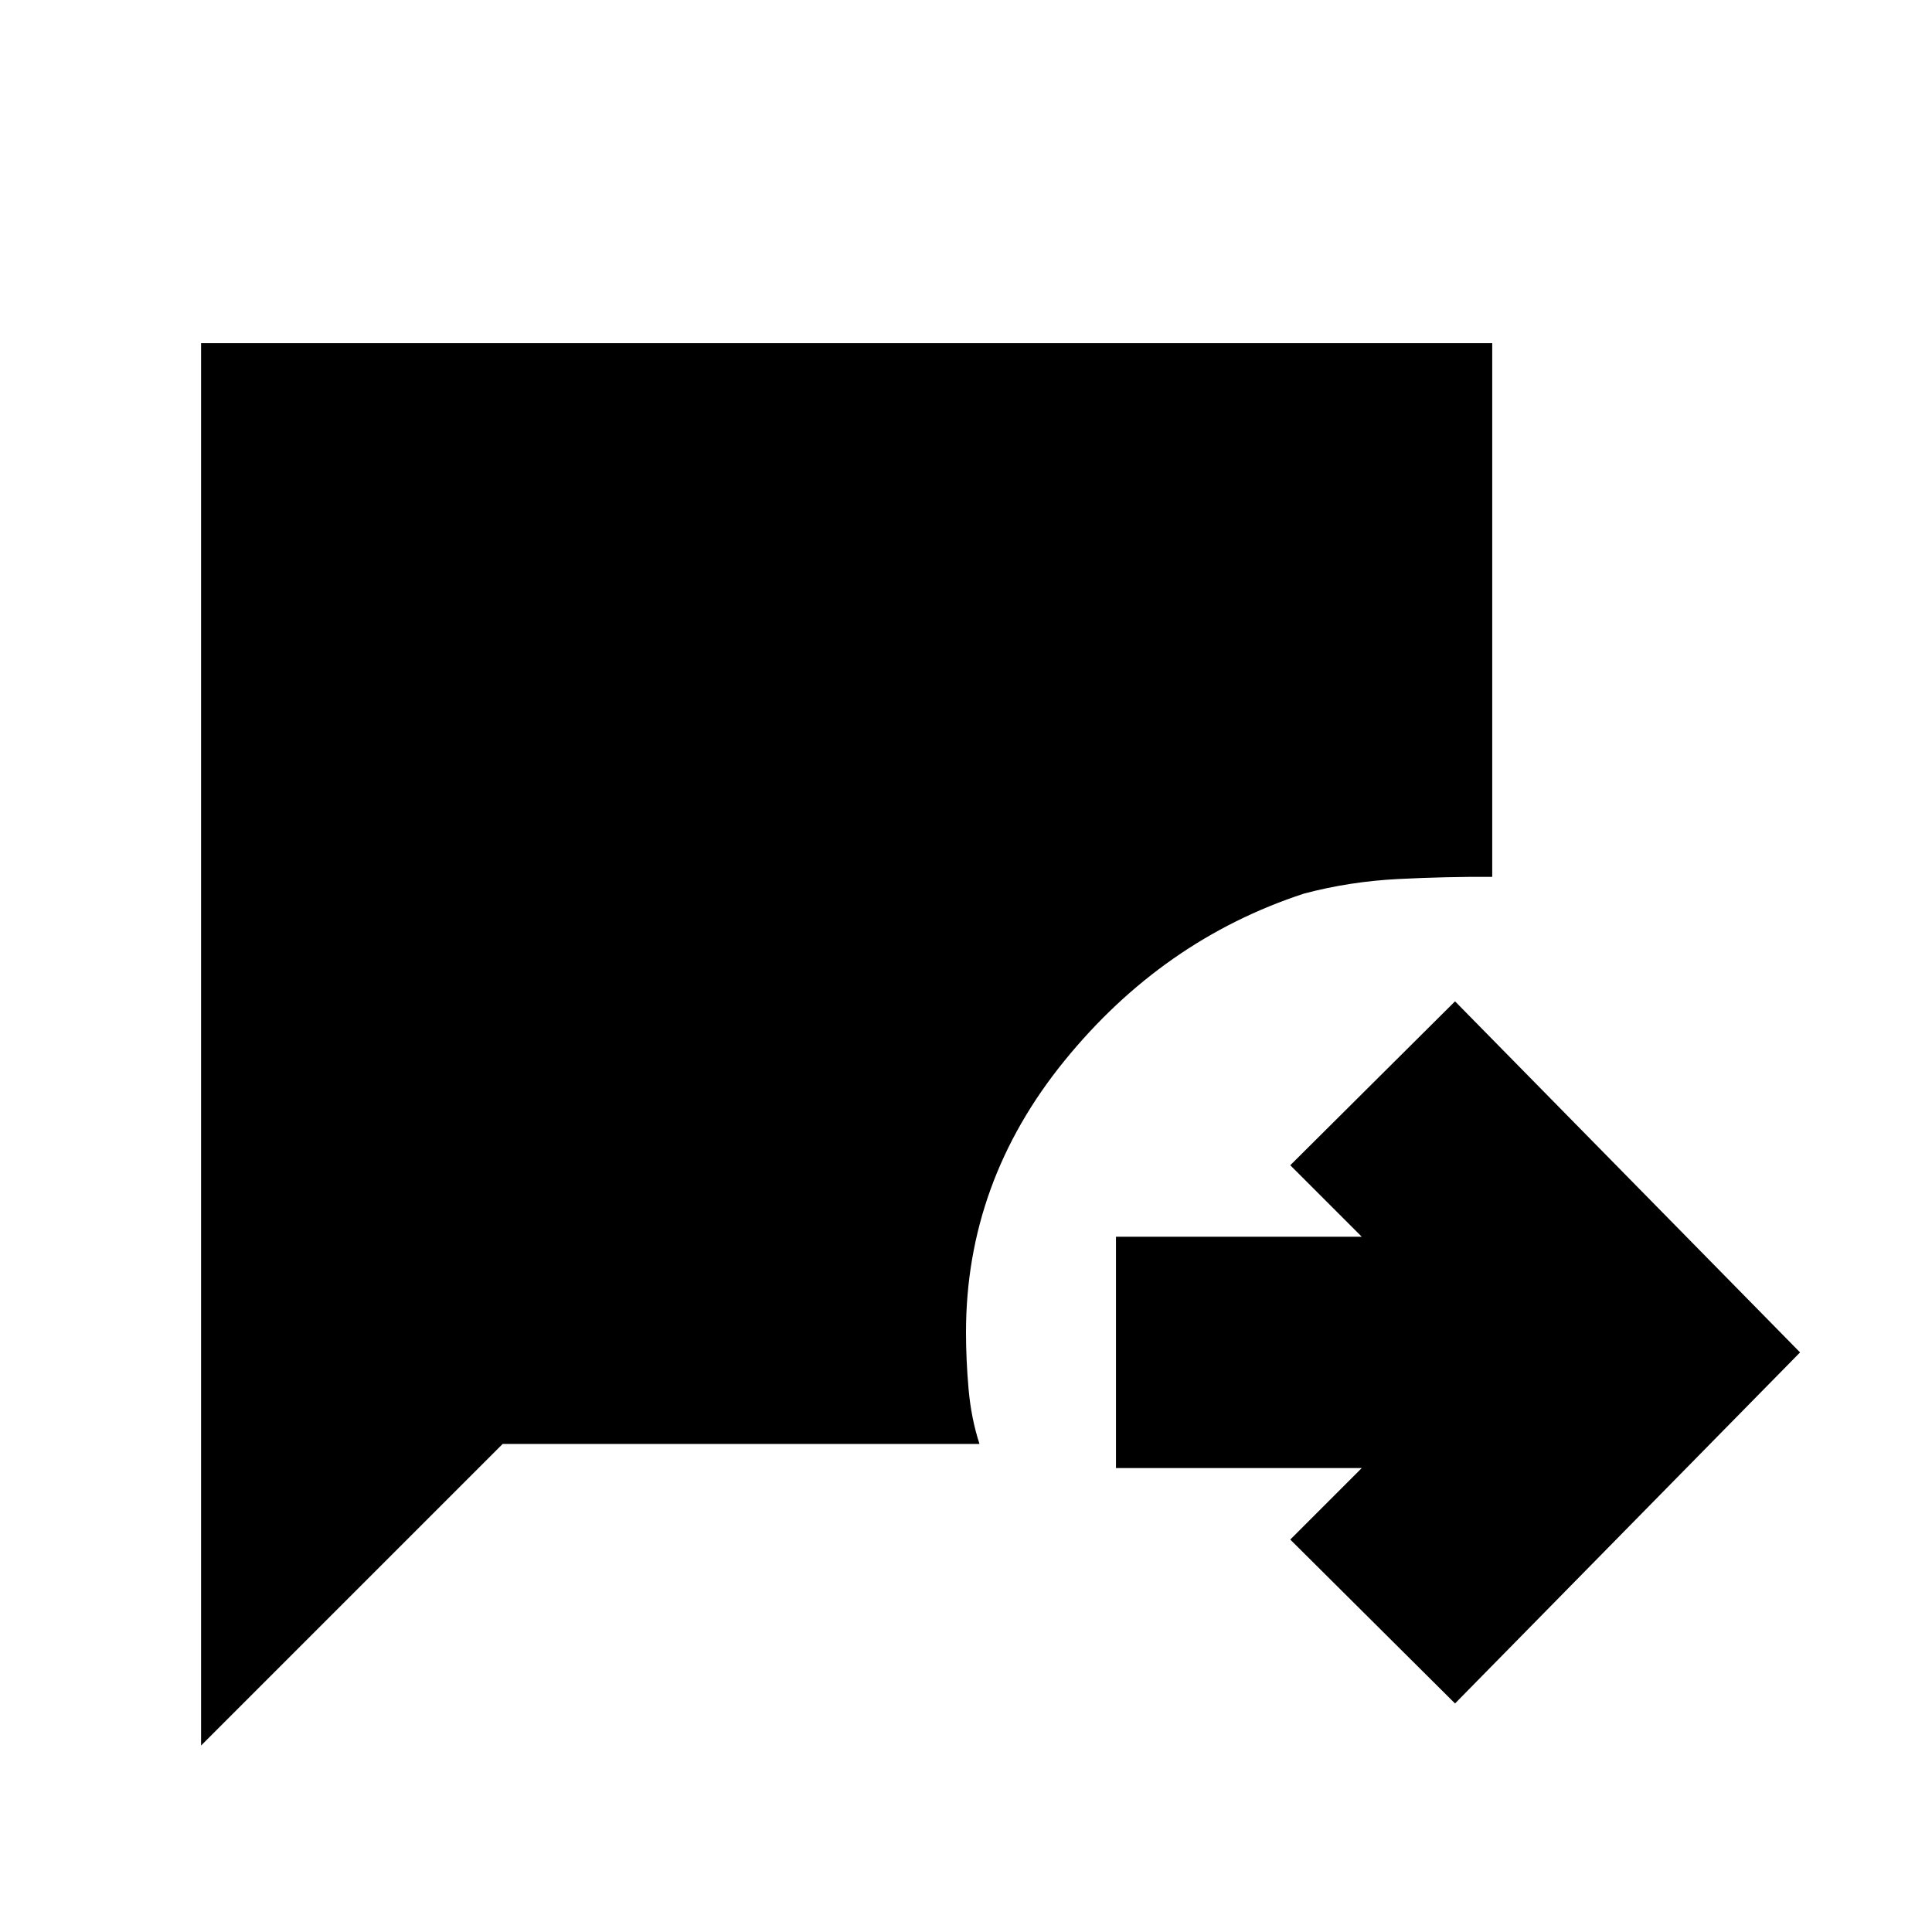 <svg xmlns="http://www.w3.org/2000/svg" height="20" viewBox="0 -960 960 960" width="20"><path d="M723-113.56 641.13-195l35.52-35.52H554.52v-114.96h122.13L641.13-381 723-462.44 894.44-288 723-113.56ZM99.91-92.65v-696.83h641.57v265.18q-22.7-.13-46.74 1.08Q670.7-522 648-516q-70.26 23-119.13 83.15Q480-372.7 480-298q0 13.7 1.28 28.24 1.29 14.54 5.42 27.24H249.78L99.91-92.65Z"/></svg>